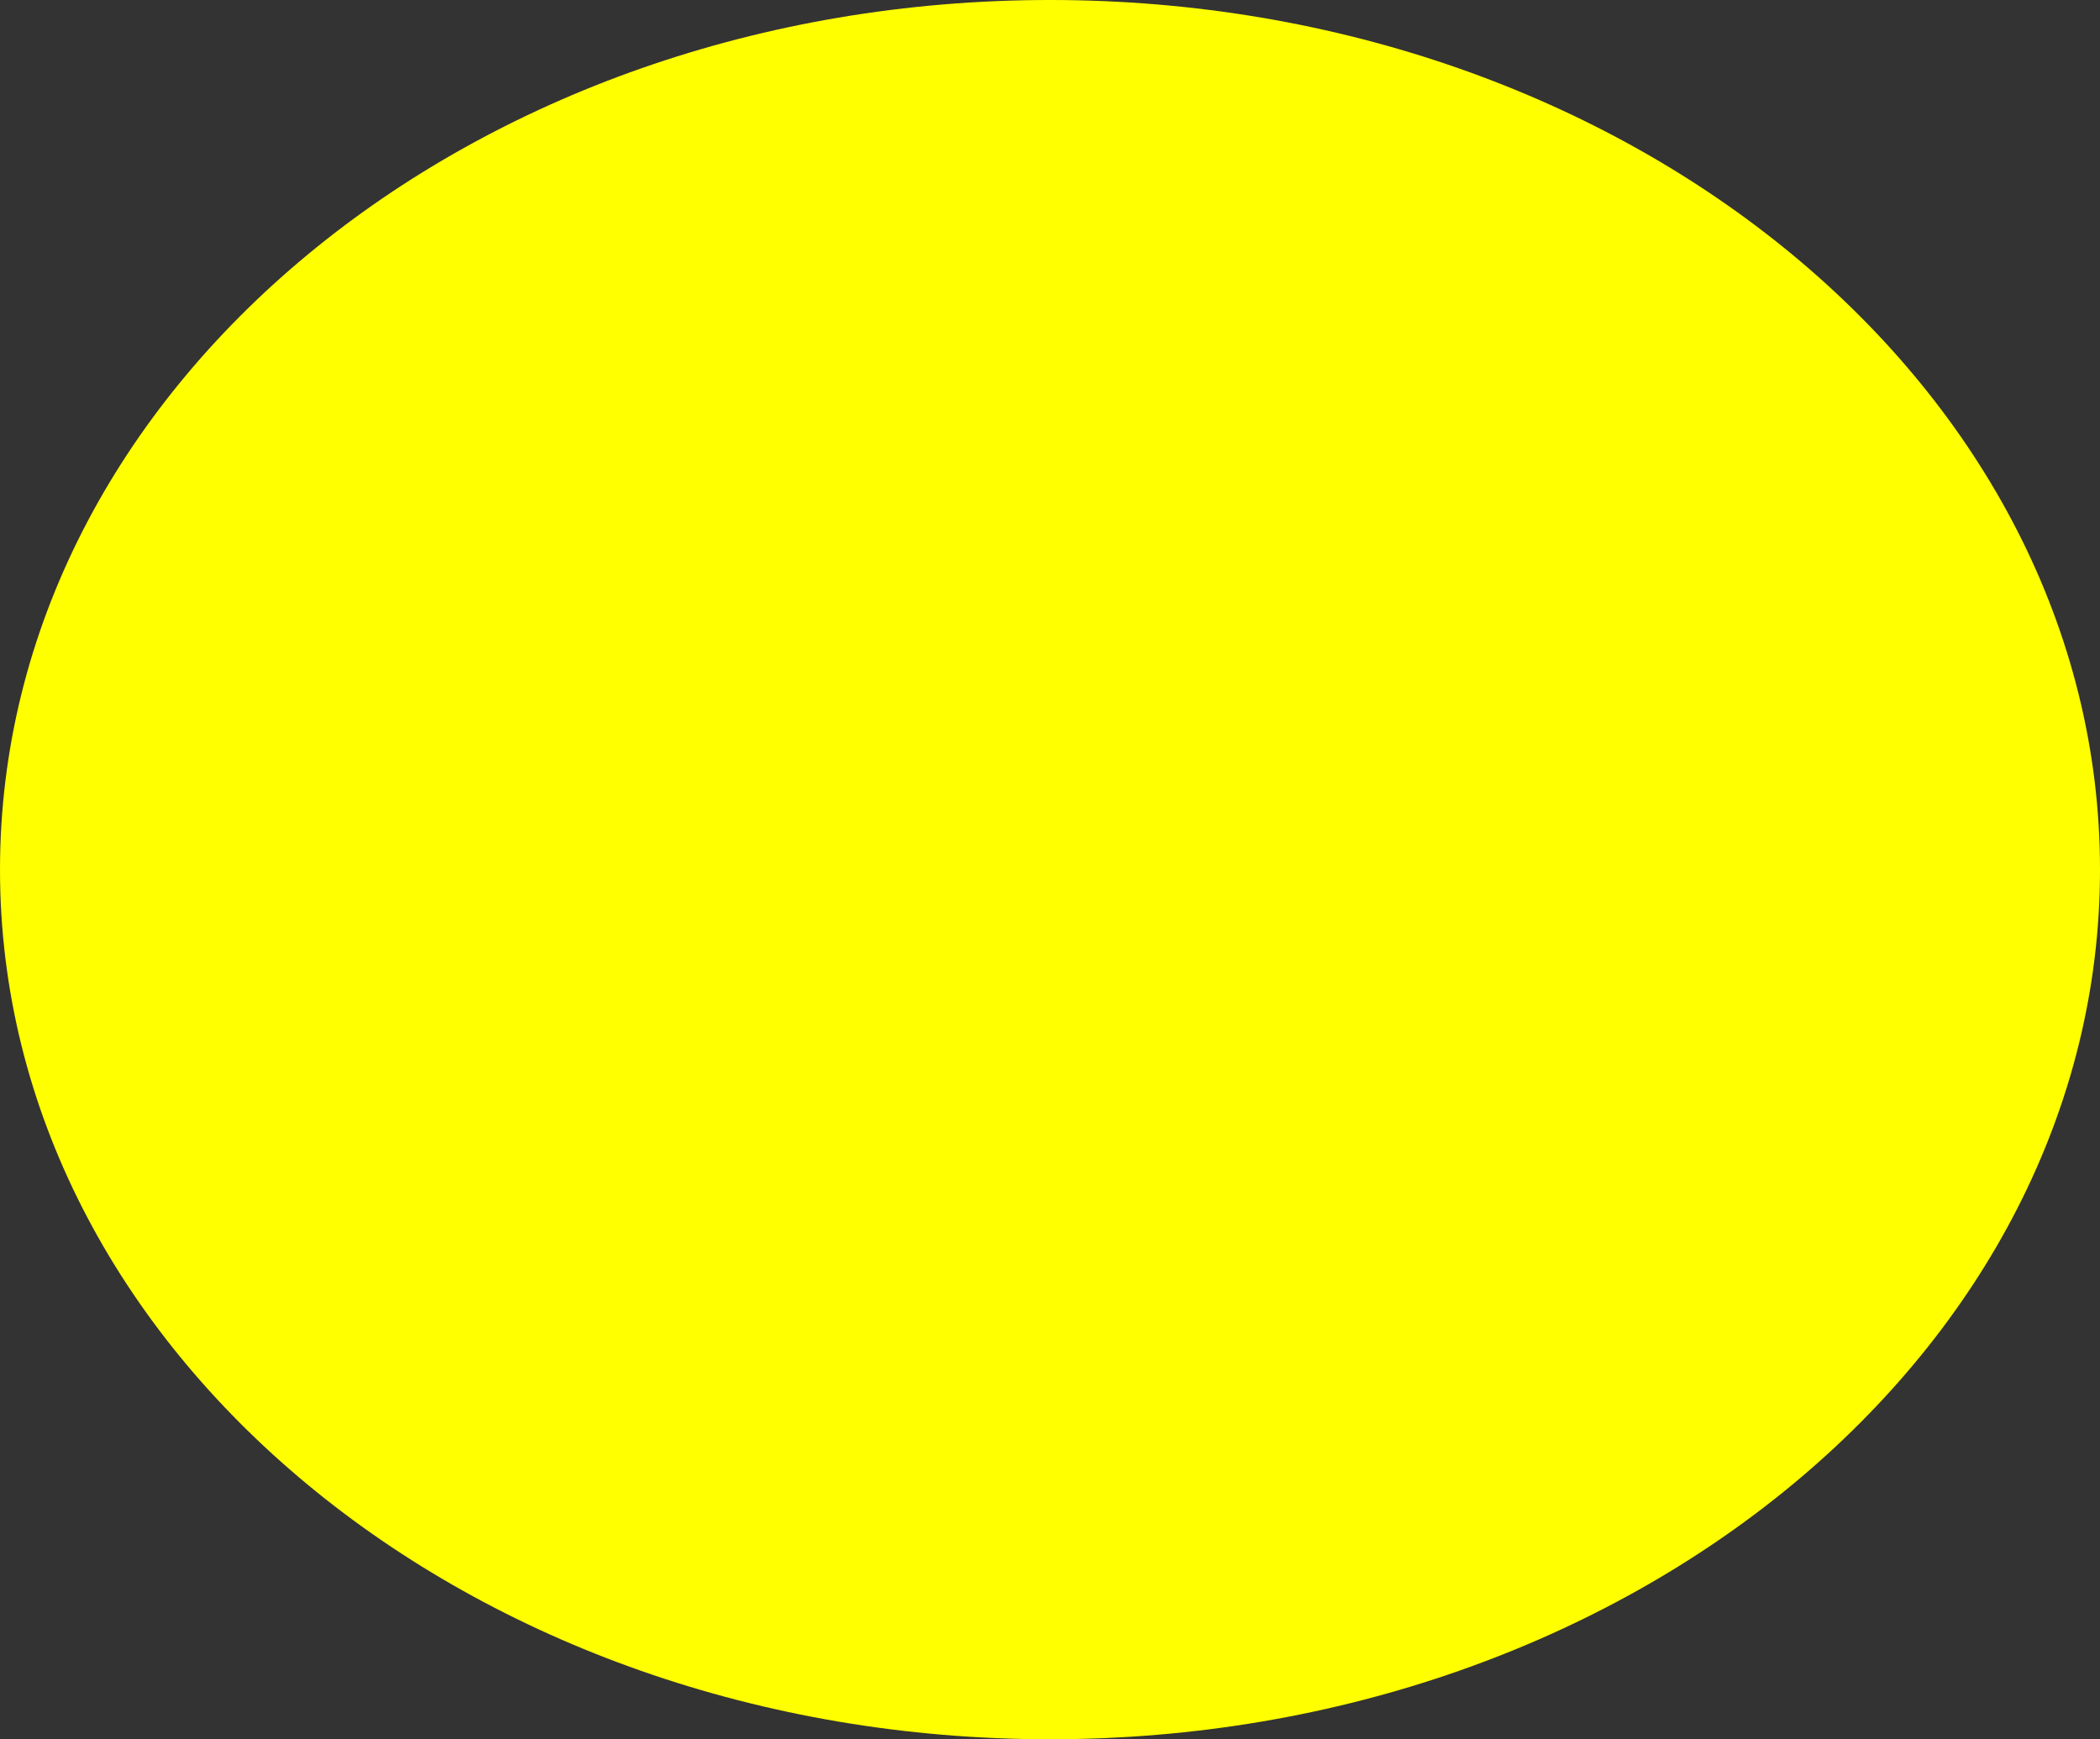 <svg xmlns="http://www.w3.org/2000/svg" xmlns:svg="http://www.w3.org/2000/svg" id="svg2" width="365.714" height="302.857" version="1.1"><rect width="100%" height="100%" fill="#333333" stroke="none"/><g id="layer1" transform="translate(-145.714,-343.791)"><path id="path2985" fill="#ff0" d="m 511.429,495.219 c 0,83.632 -81.868,151.429 -182.857,151.429 -100.989,0 -182.857,-67.797 -182.857,-151.429 0,-83.632 81.868,-151.429 182.857,-151.429 100.989,0 182.857,67.797 182.857,151.429 z"/></g></svg>